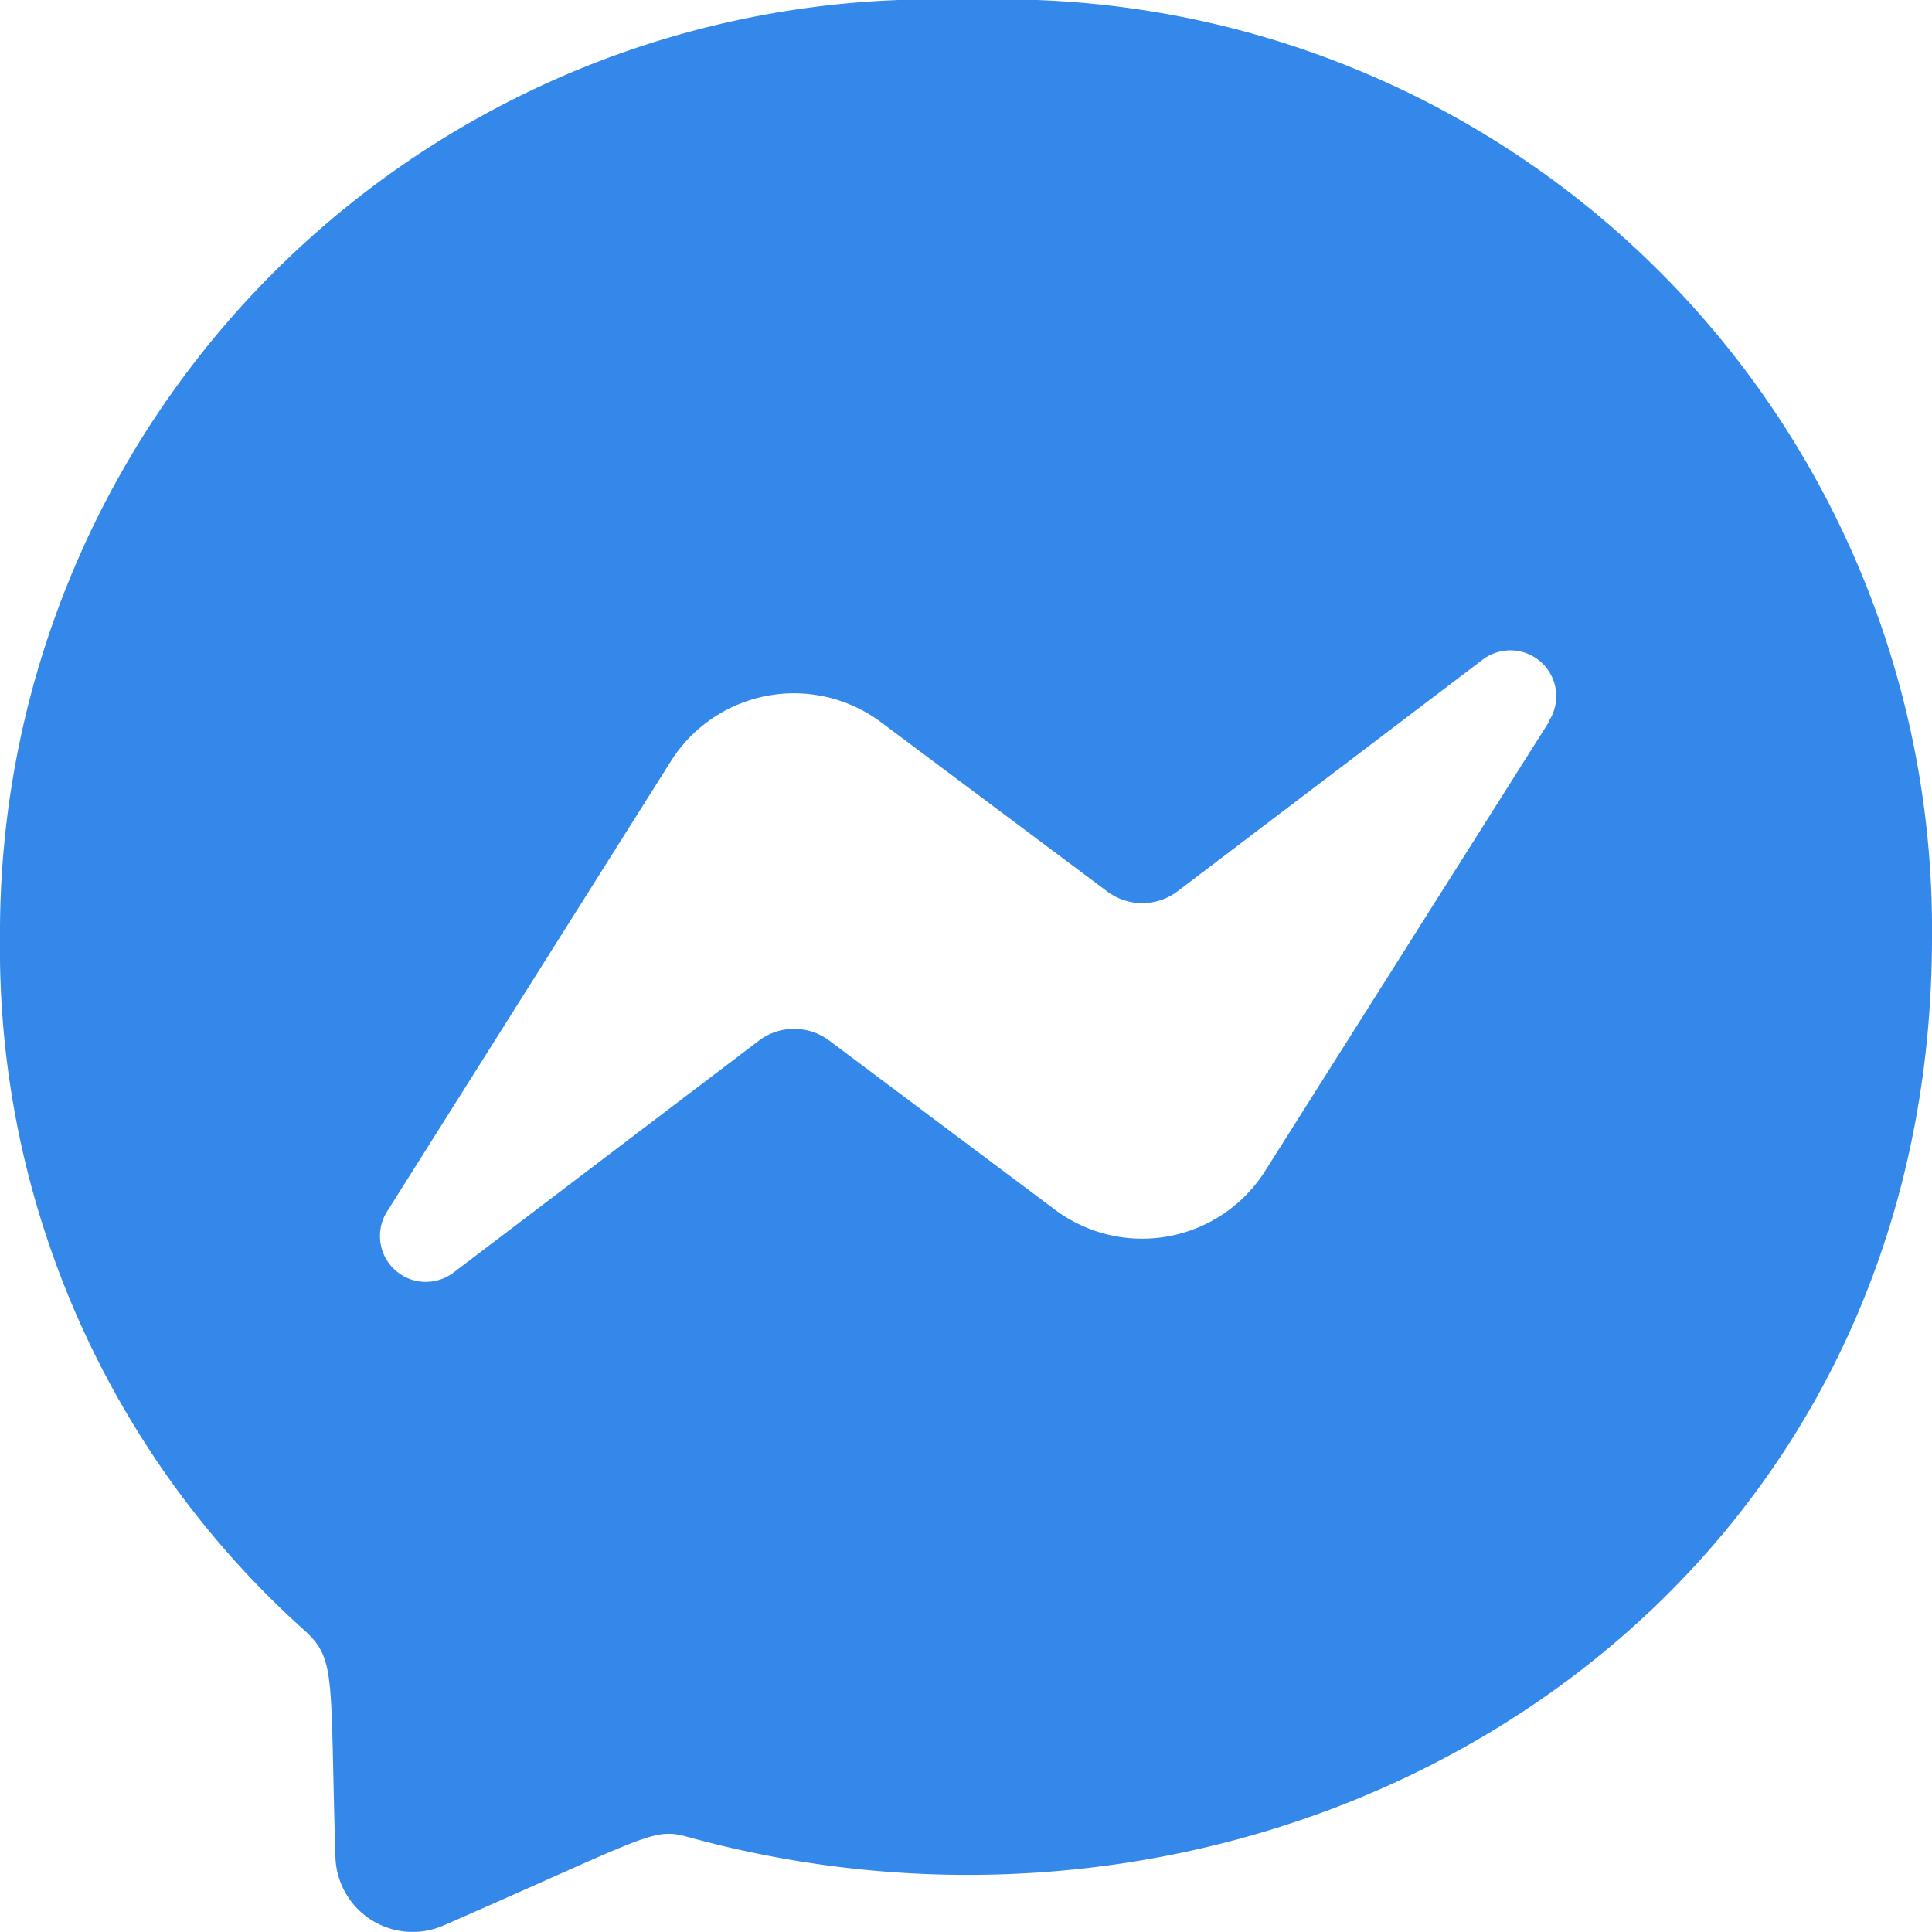 <svg xmlns="http://www.w3.org/2000/svg" width="14.999" height="14.998" viewBox="0 0 14.999 14.998">
  <path id="Icon_awesome-facebook-messenger" data-name="Icon awesome-facebook-messenger" d="M8.078.563A7.246,7.246,0,0,0,.563,7.837a7.11,7.11,0,0,0,2.361,5.381c.252.227.2.359.243,1.761a.6.6,0,0,0,.843.531c1.6-.7,1.621-.76,1.892-.686,4.635,1.276,9.66-1.691,9.66-6.986A7.218,7.218,0,0,0,8.078.563Zm4.513,5.6L10.384,9.655a1.13,1.13,0,0,1-1.63.3L7,8.641a.454.454,0,0,0-.544,0l-2.37,1.8a.356.356,0,0,1-.517-.474L5.773,6.47a1.13,1.13,0,0,1,1.63-.3L9.159,7.484a.454.454,0,0,0,.544,0l2.371-1.8a.356.356,0,0,1,.517.472Z" transform="translate(-0.563 -0.563)" fill="#3488ea"/>
</svg>
